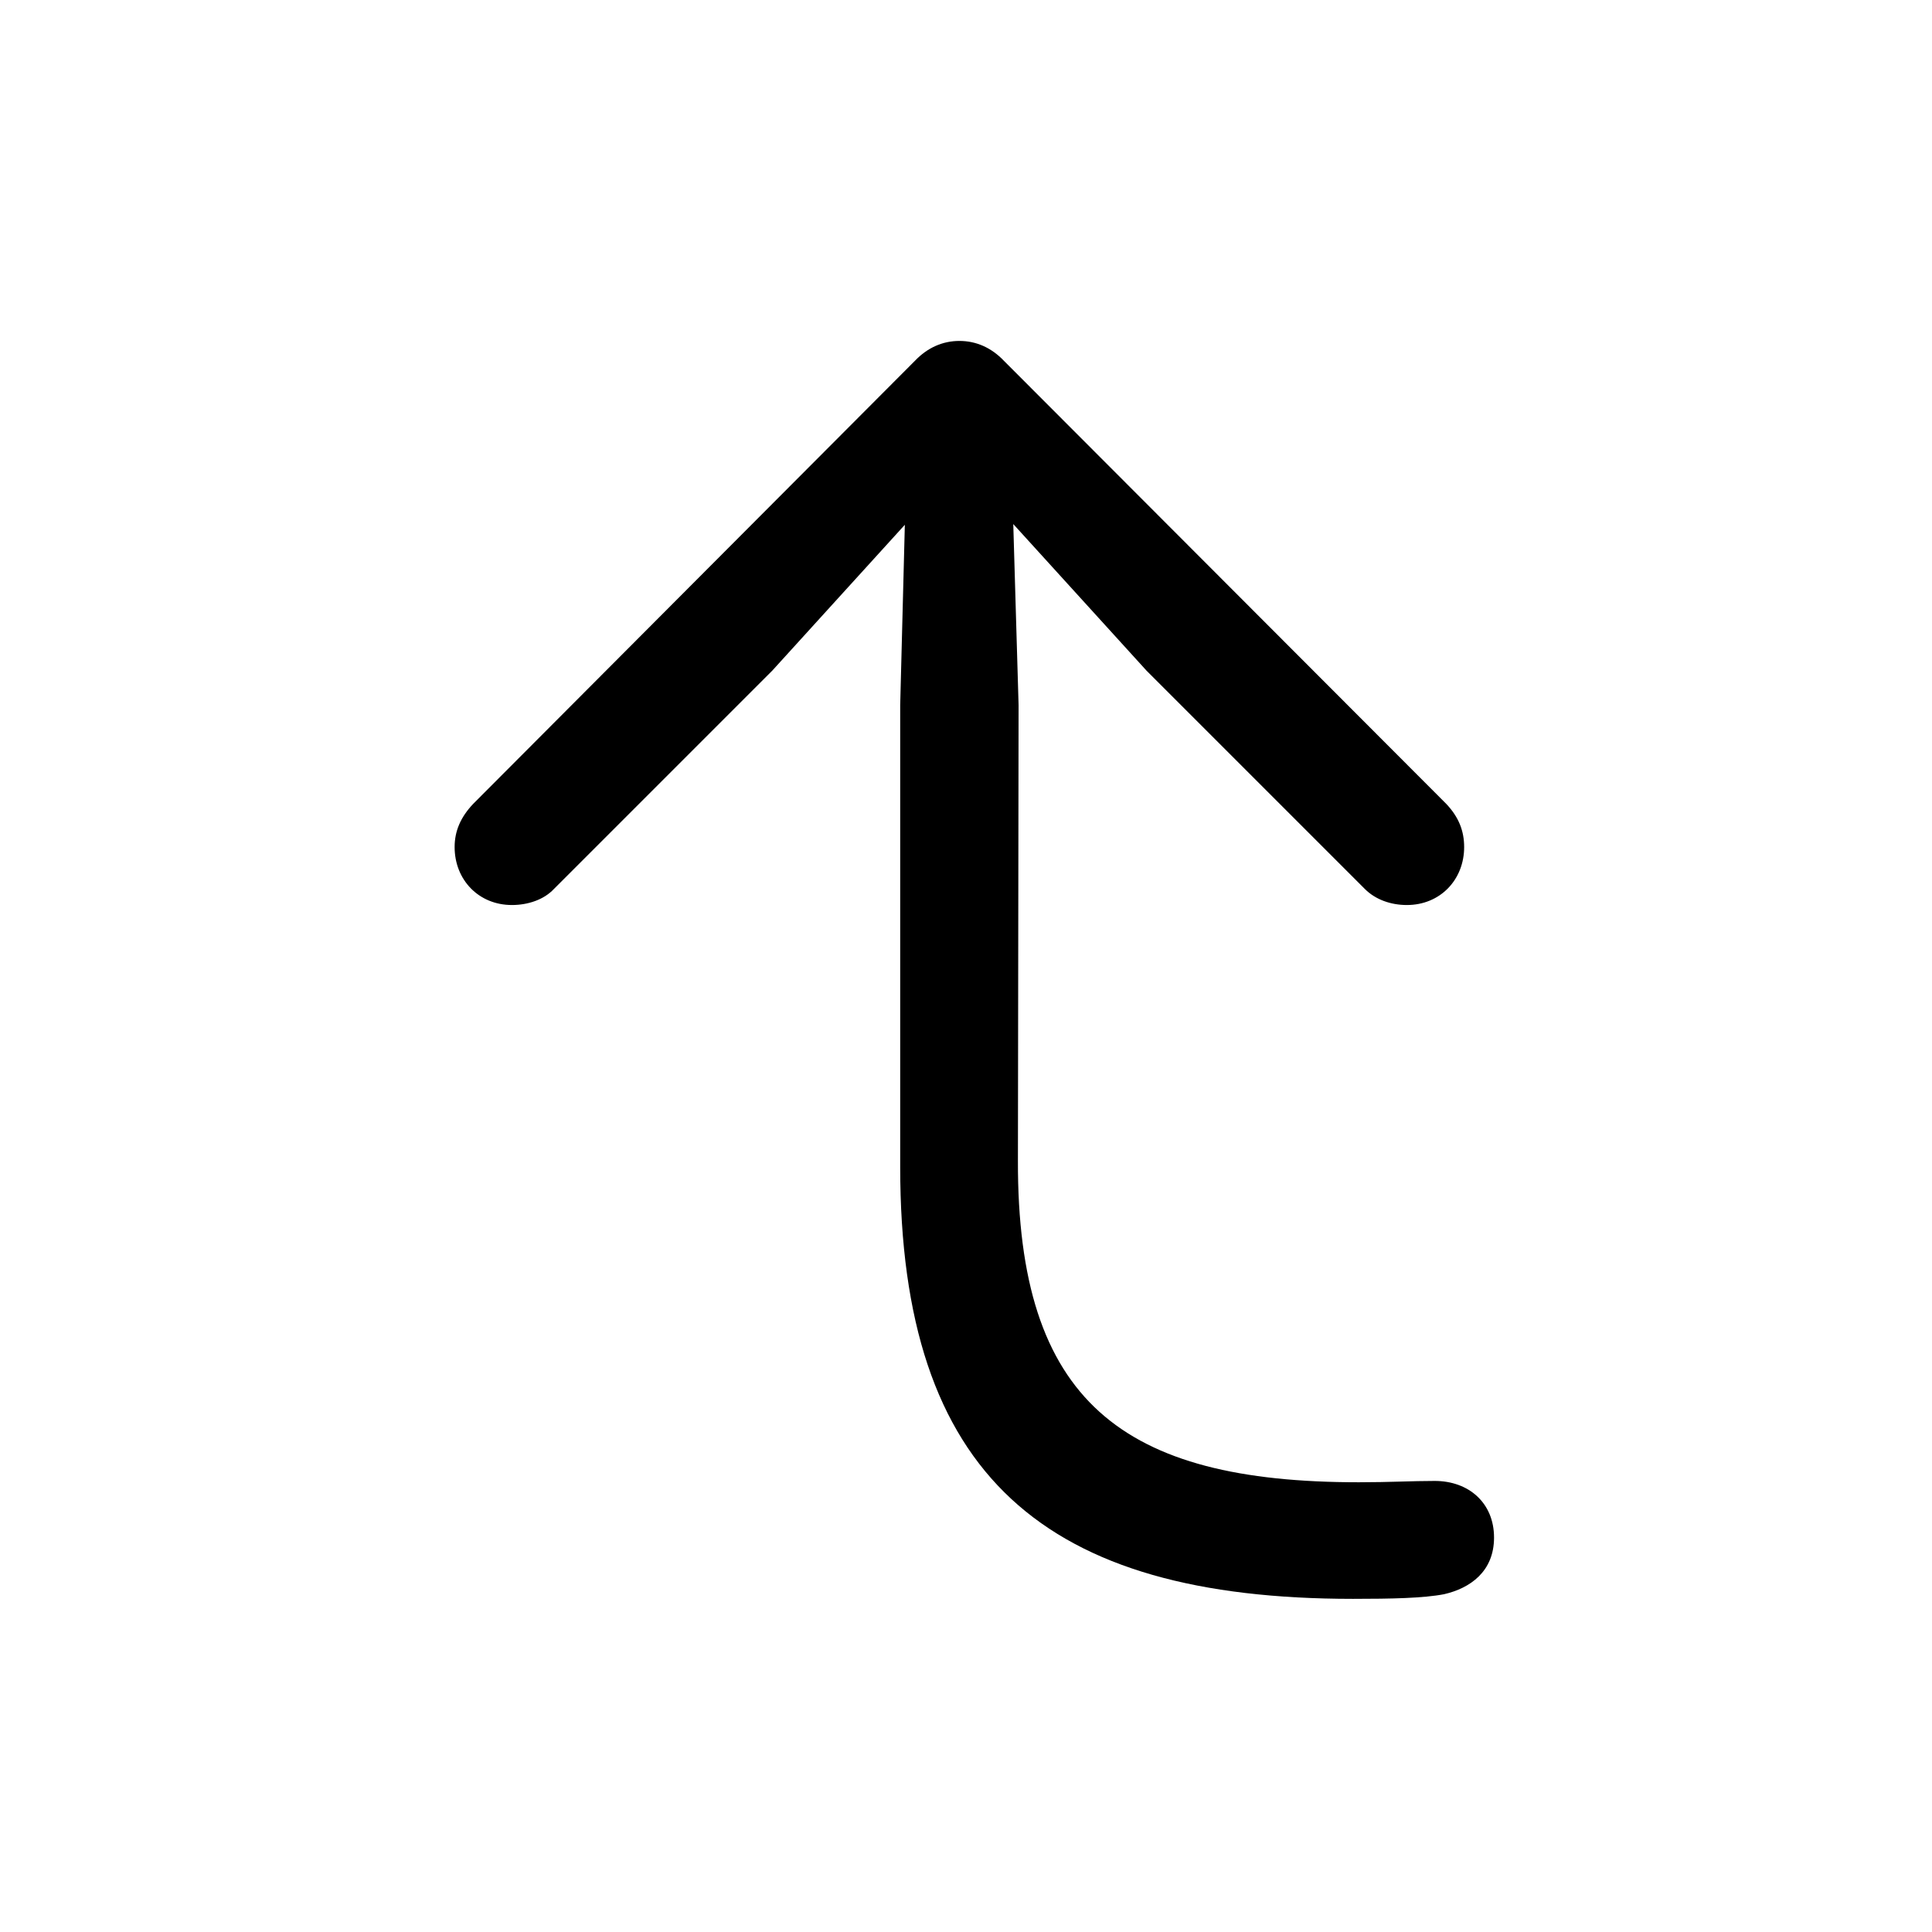 <!-- Generated by IcoMoon.io -->
<svg version="1.1" xmlns="http://www.w3.org/2000/svg" width="32" height="32" viewBox="0 0 32 32">
<title>arrow-turn-left-up</title>
<path d="M22.408 26.482c0.64 0 1.169-0.011 1.511-0.077 0.43-0.099 0.827-0.375 0.827-0.938 0-0.574-0.419-0.938-0.982-0.938-0.386 0-0.739 0.022-1.257 0.022-3.915 0-5.658-1.334-5.647-5.327l0.011-7.544-0.088-3 2.206 2.427 3.618 3.618c0.176 0.176 0.43 0.265 0.695 0.265 0.552 0 0.949-0.419 0.949-0.96 0-0.265-0.088-0.496-0.298-0.717l-7.323-7.335c-0.21-0.221-0.463-0.331-0.739-0.331s-0.529 0.11-0.739 0.331l-7.313 7.335c-0.21 0.221-0.309 0.452-0.309 0.717 0 0.541 0.397 0.96 0.949 0.96 0.265 0 0.529-0.088 0.695-0.265l3.618-3.618 2.195-2.415-0.077 2.989v7.643c0 5.129 2.404 7.158 7.5 7.158z"></path>
</svg>
